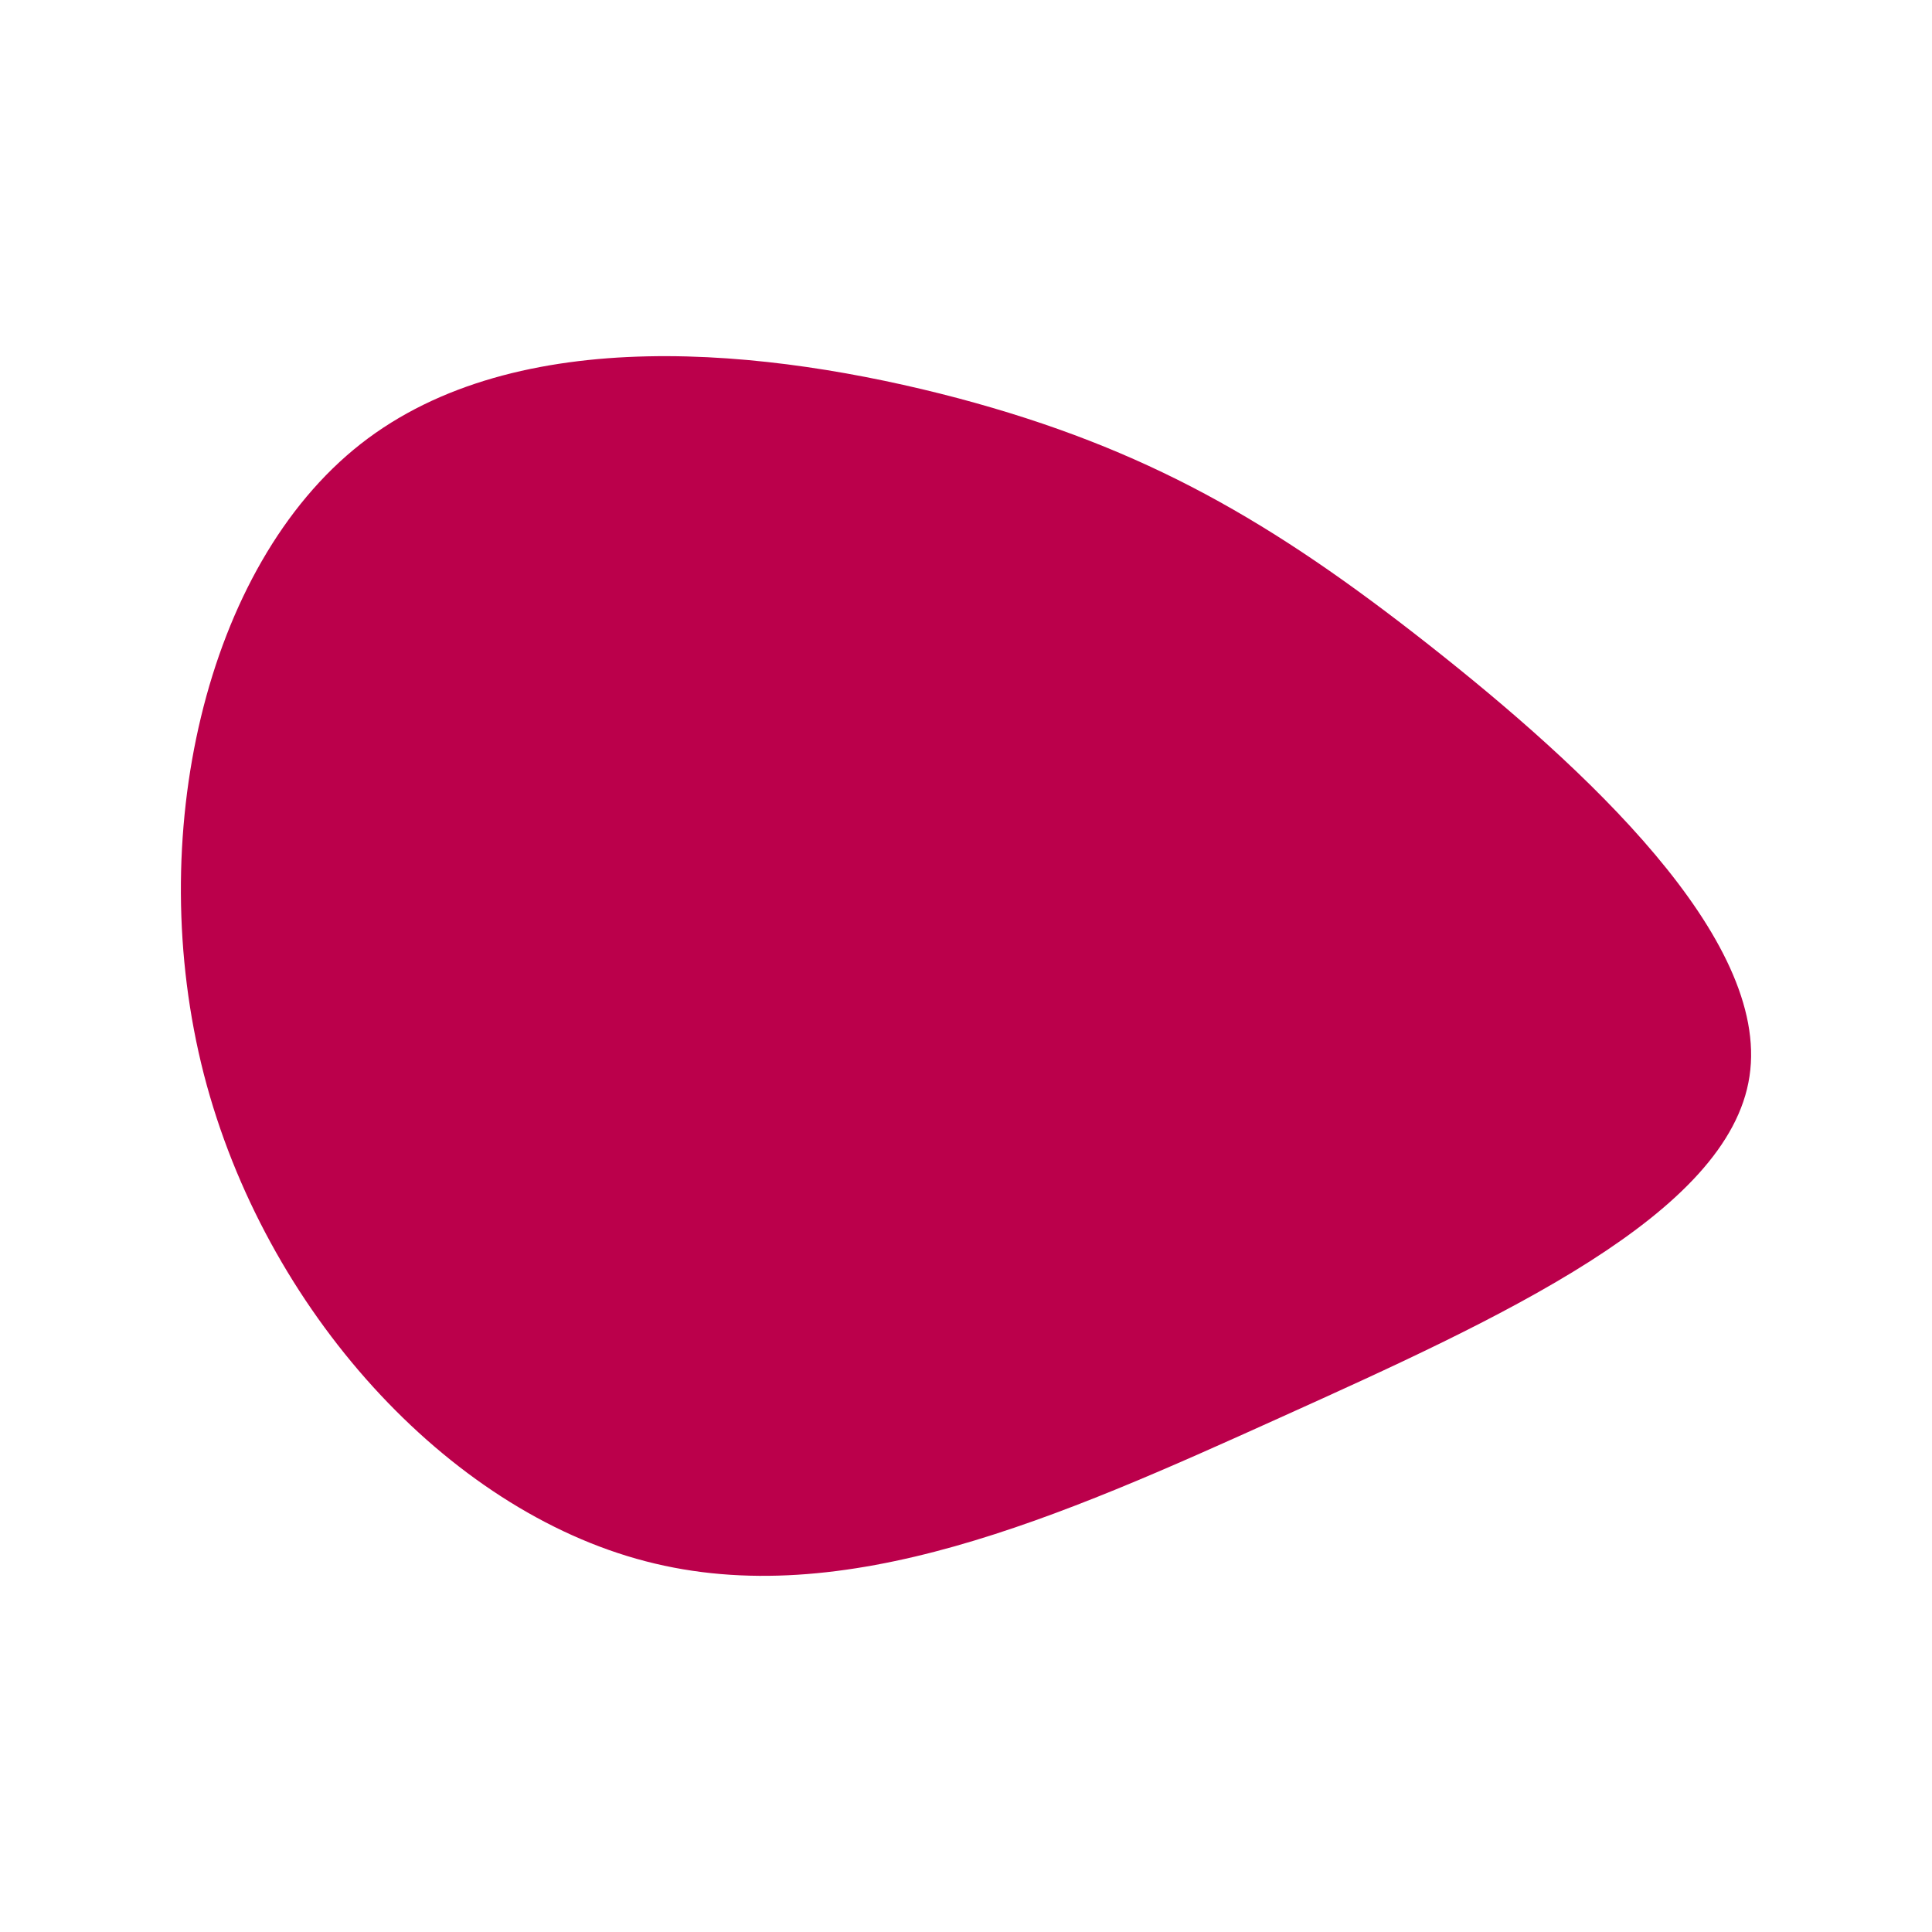 <svg id="visual" viewBox="0 0 600 600" width="600" height="600" xmlns="http://www.w3.org/2000/svg" xmlns:xlink="http://www.w3.org/1999/xlink" version="1.1"><g transform="translate(317.022 278.468)"><path d="M126.6 -78.3C175 -40.2 232.8 13 226.3 55.8C219.9 98.6 149.2 130.8 80.5 161.8C11.9 192.8 -54.8 222.5 -116.5 206.4C-178.2 190.4 -234.8 128.4 -253.7 55.2C-272.5 -18 -253.5 -102.5 -205 -140.6C-156.4 -178.7 -78.2 -170.3 -19.5 -154.8C39.1 -139.2 78.2 -116.4 126.6 -78.3" fill="#BB004B"></path></g></svg>